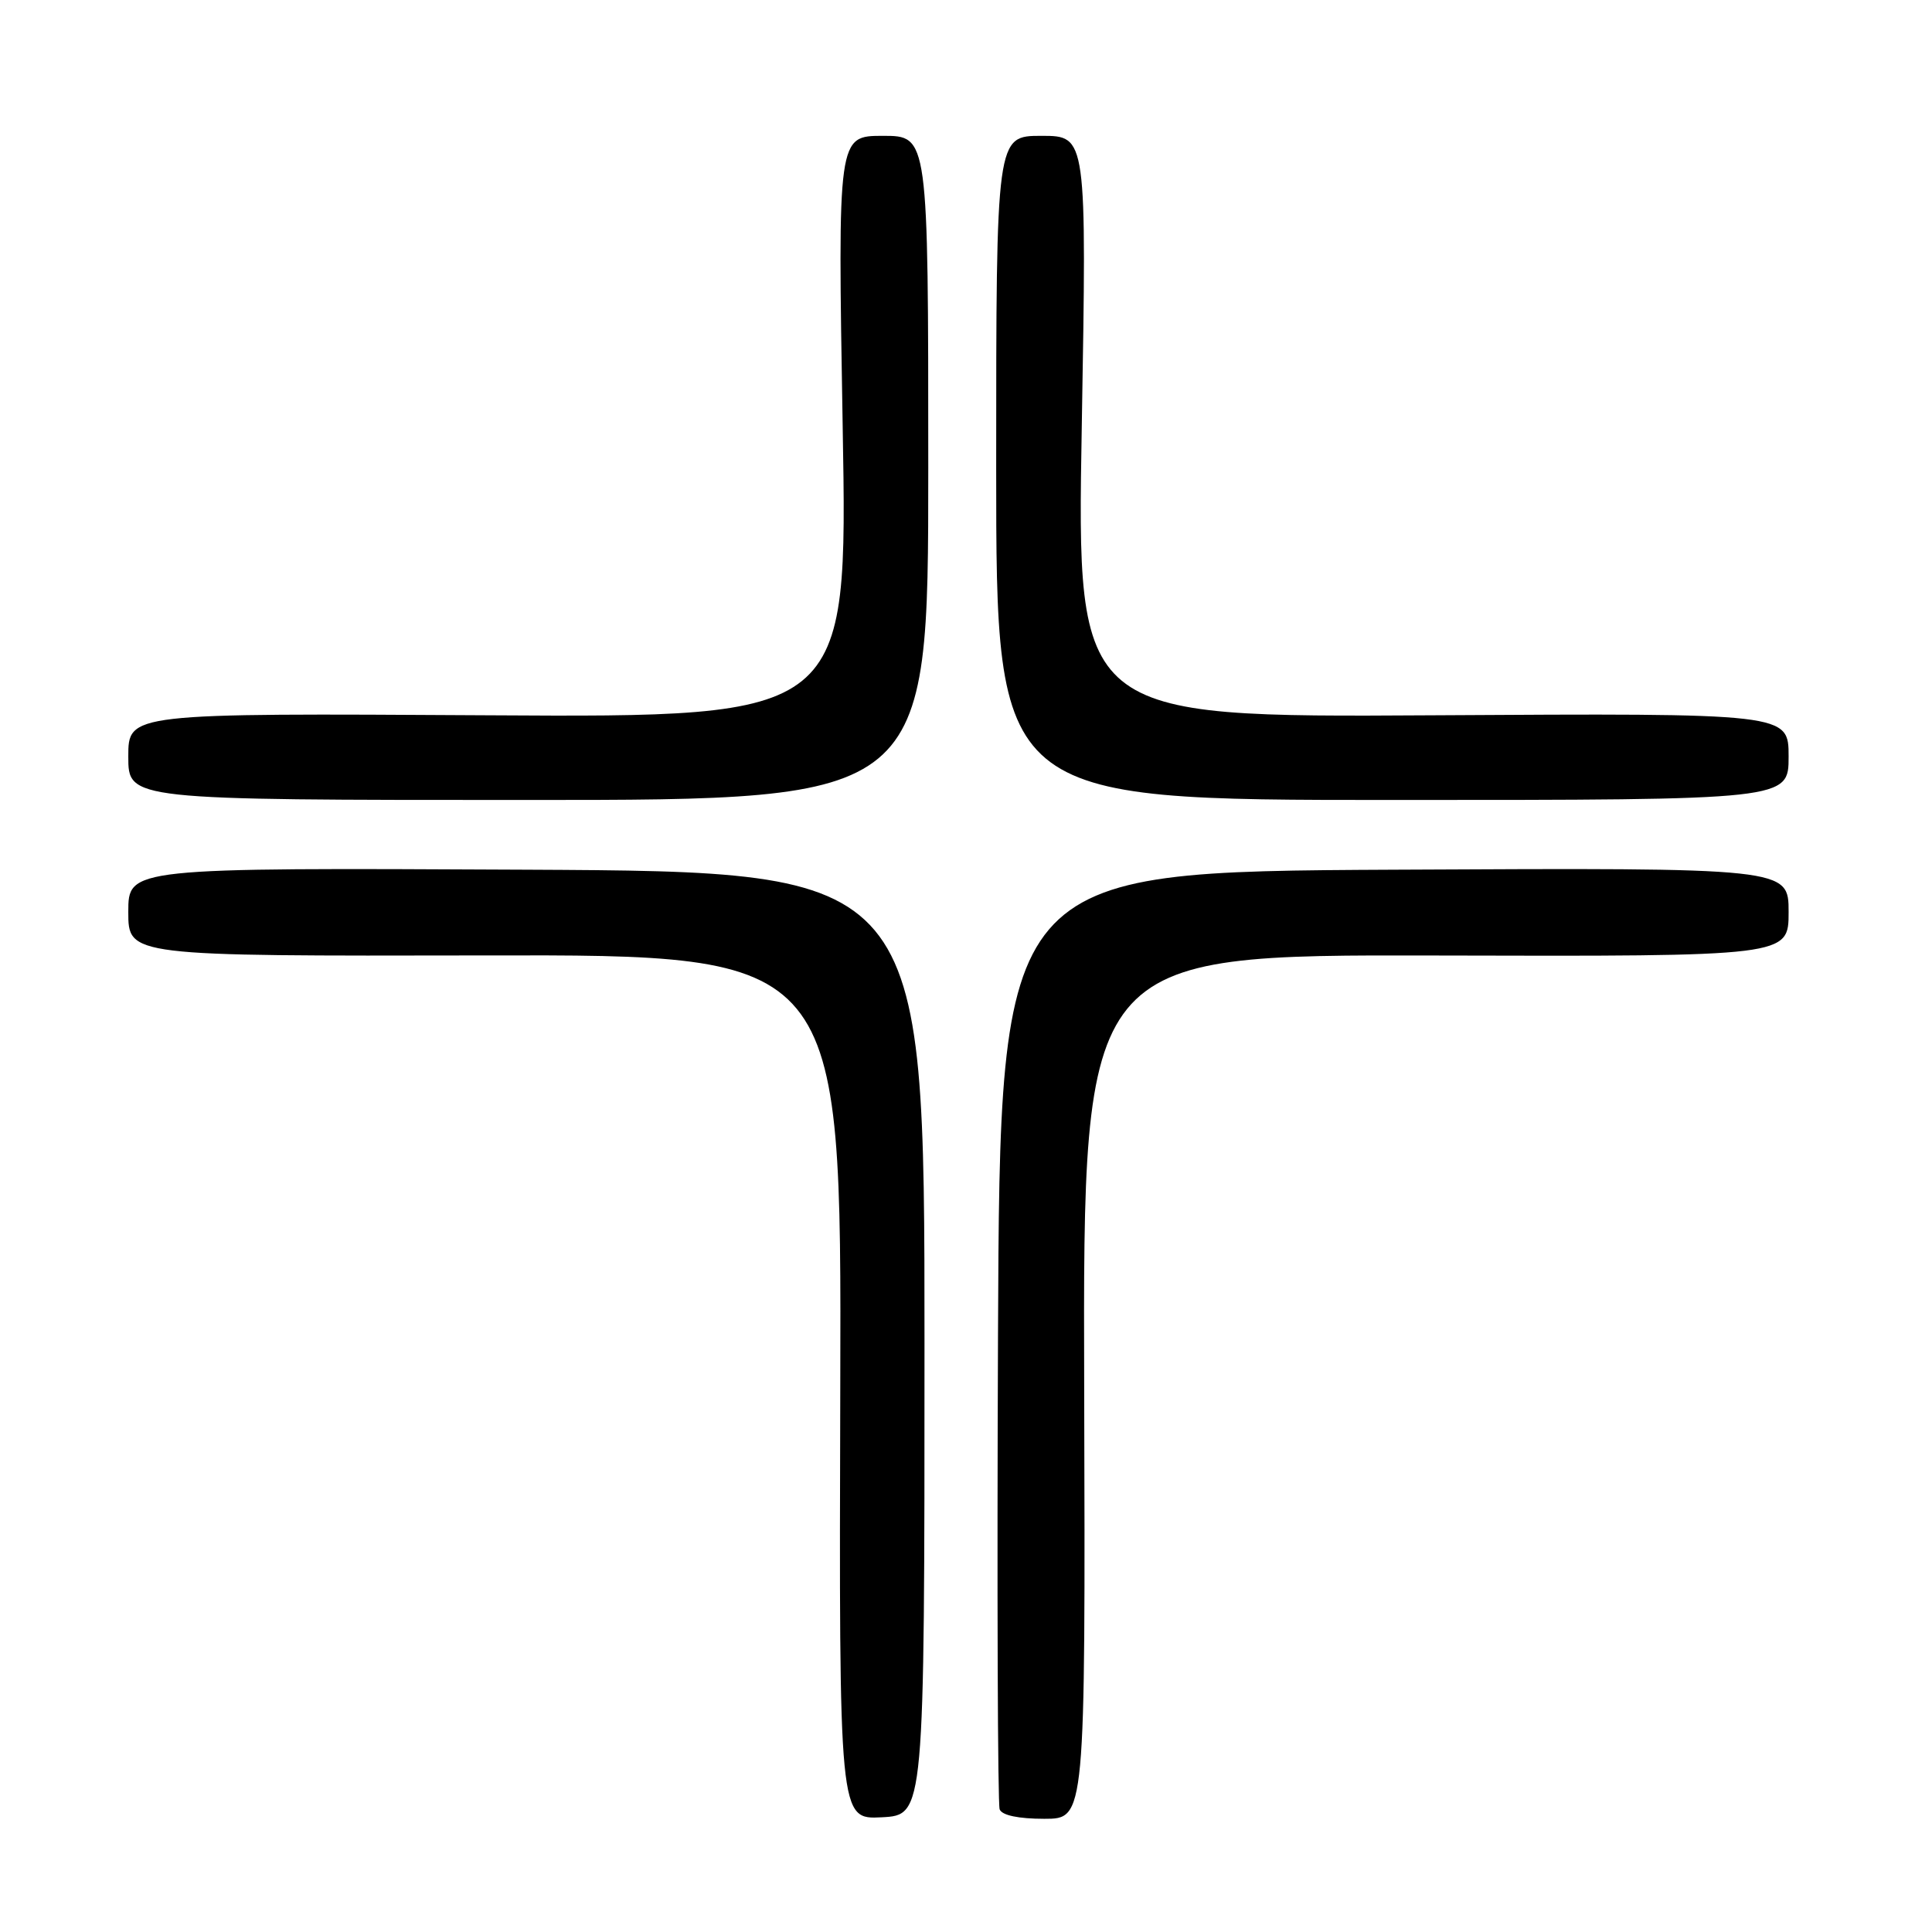 <?xml version="1.0" encoding="UTF-8" standalone="no"?>
<!DOCTYPE svg PUBLIC "-//W3C//DTD SVG 1.1//EN" "http://www.w3.org/Graphics/SVG/1.1/DTD/svg11.dtd" >
<svg xmlns="http://www.w3.org/2000/svg" xmlns:xlink="http://www.w3.org/1999/xlink" version="1.1" viewBox="0 0 256 256">
 <g >
 <path fill="currentColor"
d=" M 122.50 178.00 C 122.50 115.50 122.50 115.50 69.75 115.24 C 17.00 114.98 17.00 114.98 17.00 120.84 C 17.00 126.69 17.00 126.69 64.25 126.60 C 111.50 126.50 111.50 126.50 111.34 183.80 C 111.18 241.09 111.18 241.09 116.84 240.80 C 122.50 240.50 122.50 240.50 122.50 178.00 Z  M 143.66 183.75 C 143.50 126.50 143.50 126.50 190.25 126.61 C 237.00 126.73 237.00 126.73 237.00 120.85 C 237.00 114.98 237.00 114.98 184.75 115.24 C 132.50 115.50 132.50 115.50 132.24 177.00 C 132.10 210.82 132.20 239.06 132.46 239.75 C 132.76 240.54 134.95 241.00 138.38 241.00 C 143.82 241.00 143.82 241.00 143.66 183.75 Z  M 123.00 62.00 C 123.00 18.00 123.00 18.00 117.00 18.00 C 111.00 18.00 111.00 18.00 111.66 56.53 C 112.33 95.06 112.33 95.06 64.66 94.78 C 17.00 94.50 17.00 94.50 17.00 100.25 C 17.00 106.00 17.00 106.00 70.00 106.00 C 123.00 106.00 123.00 106.00 123.00 62.00 Z  M 237.00 100.25 C 237.00 94.50 237.00 94.50 189.84 94.78 C 142.67 95.06 142.67 95.06 143.34 56.53 C 144.00 18.00 144.00 18.00 138.00 18.00 C 132.00 18.00 132.00 18.00 132.00 62.00 C 132.00 106.00 132.00 106.00 184.50 106.00 C 237.00 106.00 237.00 106.00 237.00 100.25 Z "/>
</g>
</svg>
